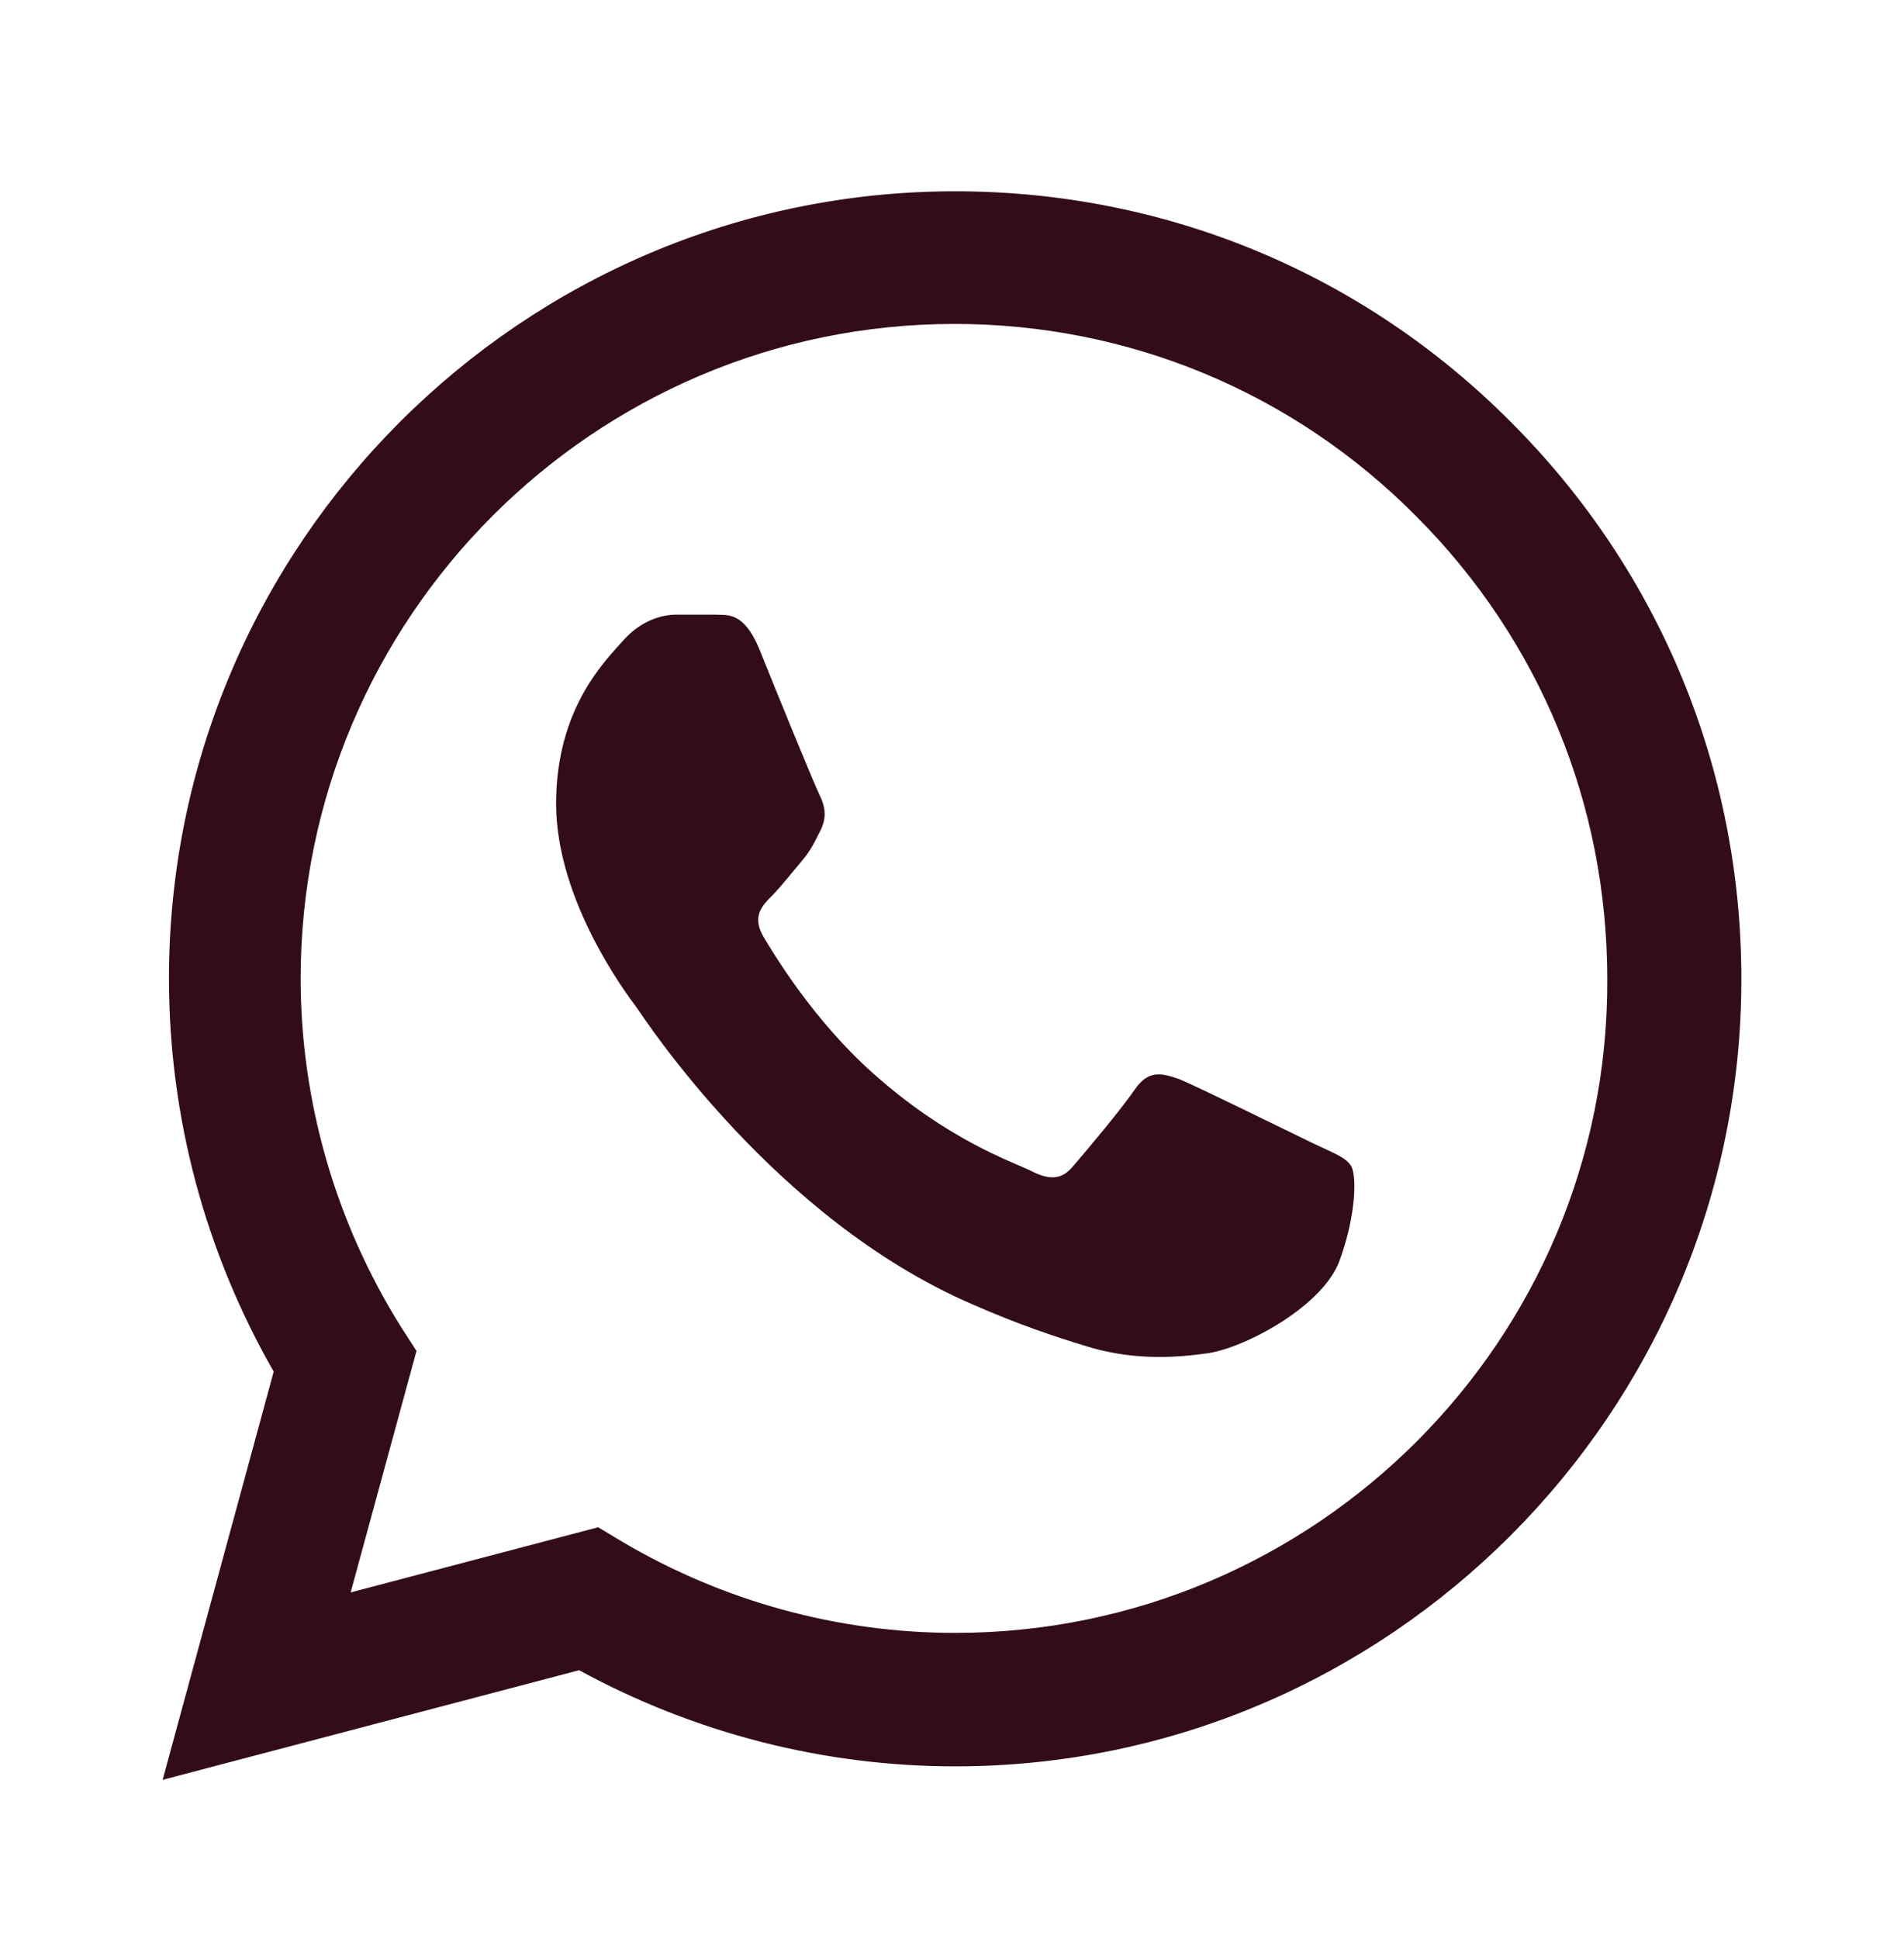 <svg width="55" height="56" viewBox="0 0 55 56" fill="none" xmlns="http://www.w3.org/2000/svg">
<path d="M43.656 12.198C39.371 7.886 33.664 5.524 27.591 5.524C15.079 5.524 4.881 15.73 4.881 28.253C4.881 32.266 5.935 36.165 7.906 39.606L4.698 51.394L16.729 48.229C20.052 50.041 23.787 51.005 27.591 51.005C40.104 51.005 50.302 40.798 50.302 28.276C50.302 22.198 47.941 16.487 43.656 12.198ZM27.591 47.151C24.2 47.151 20.877 46.234 17.966 44.514L17.279 44.101L10.129 45.982L12.031 39.009L11.573 38.298C9.694 35.294 8.685 31.808 8.685 28.253C8.685 17.84 17.164 9.354 27.569 9.354C32.61 9.354 37.354 11.326 40.906 14.904C44.481 18.482 46.429 23.23 46.429 28.276C46.475 38.688 37.996 47.151 27.591 47.151ZM37.95 33.023C37.377 32.748 34.581 31.372 34.077 31.165C33.55 30.982 33.183 30.89 32.794 31.441C32.404 32.014 31.327 33.298 31.006 33.665C30.685 34.055 30.341 34.101 29.769 33.803C29.196 33.528 27.362 32.908 25.208 30.982C23.512 29.468 22.389 27.61 22.046 27.037C21.725 26.464 22 26.166 22.298 25.867C22.55 25.615 22.871 25.202 23.146 24.881C23.421 24.56 23.535 24.308 23.719 23.941C23.902 23.551 23.81 23.23 23.673 22.954C23.535 22.679 22.389 19.881 21.931 18.734C21.473 17.634 20.991 17.771 20.648 17.748C20.304 17.748 19.937 17.748 19.548 17.748C19.158 17.748 18.562 17.886 18.035 18.459C17.531 19.033 16.064 20.409 16.064 23.207C16.064 26.005 18.104 28.711 18.379 29.078C18.654 29.468 22.389 35.202 28.073 37.656C29.425 38.252 30.479 38.596 31.304 38.849C32.656 39.285 33.894 39.216 34.879 39.078C35.979 38.917 38.248 37.702 38.706 36.372C39.187 35.041 39.187 33.918 39.027 33.665C38.867 33.413 38.523 33.298 37.95 33.023Z" fill="#330C1A"/>
</svg>
